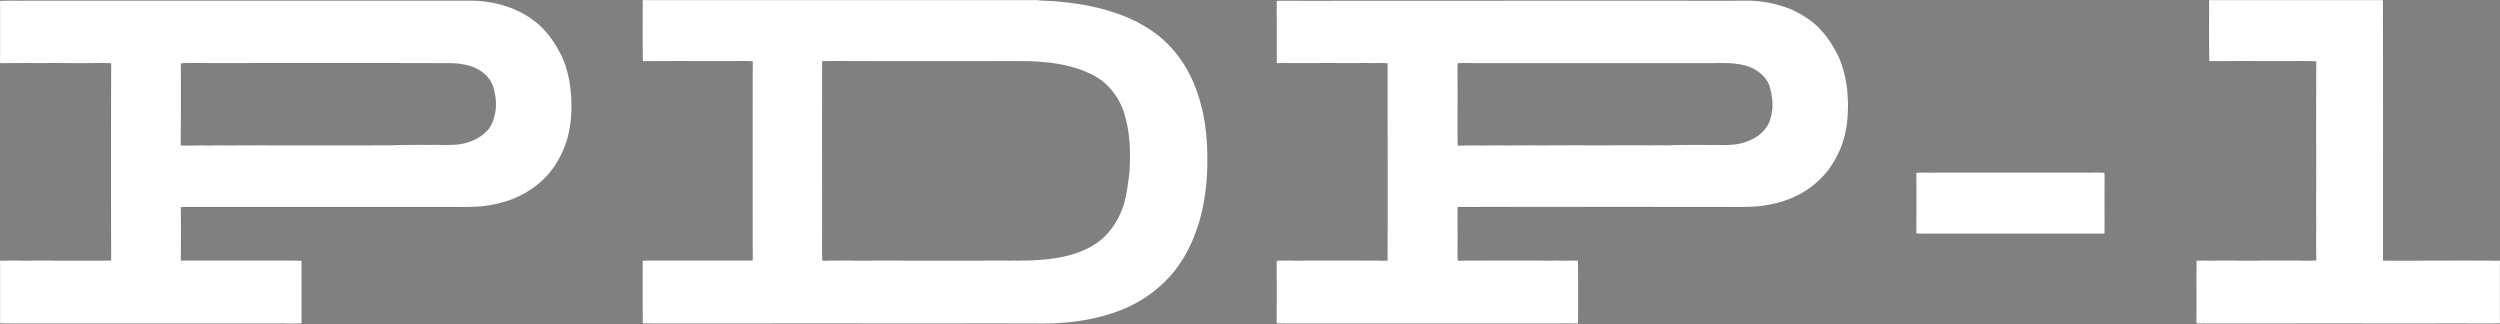 <?xml version="1.0" encoding="UTF-8" standalone="no"?><svg viewBox="0 0 2560 332" version="1.1" id="svg1" xmlns="http://www.w3.org/2000/svg" xmlns:svg="http://www.w3.org/2000/svg"><rect x="0" y="0" width="2560" height="332" fill="#808080" stroke="none"/><path fill="currentColor" stroke="currentColor" stroke-width=".09" d="M658 0h404.4c6.7.9 13.6.7 20.3 1.4 18.8 1.7 37.5 4.6 55.5 10.4 16.7 5.2 32.7 12.8 46.6 23.4 17.2 13.3 30.3 31.5 38.4 51.6 9.8 24.1 13.4 50.3 13.2 76.2.2 20.8-2.1 41.7-7.6 61.8-5.7 20.1-14.8 39.6-28.4 55.6-14.9 17.6-34.6 30.9-56.3 38.7-25.5 9.3-53 12.6-80.1 12.3-129.7-.1-259.3 0-389 0-5.7 0-11.3 0-16.9-.2-.2-21.4-.1-42.9-.1-64.3 6-.3 12-.2 18-.2h94.7c-.1-67.9-.1-135.8 0-203.8-4.2-.3-8.5-.4-12.7-.3-33.3.1-66.6-.1-99.8.1-.4-20.9-.1-41.8-.2-62.7m184 62.8c-.2 65.1 0 130.1-.1 195.2 0 2.9.1 5.9.2 8.8 59.3-.2 118.6 0 177.9-.1 21.8-.1 43.9.9 65.4-3.3 15.6-2.9 31-8.6 43.1-18.9 10.5-9.3 17.8-21.7 22.1-34.9 3.1-10.8 4.5-22 5.8-33.1 1.3-19.4.8-39.3-4.7-58.2a69.3 69.3 0 0 0-19.1-31.9c-6.8-6.5-15.3-10.7-23.9-14.1-18.7-7.1-38.9-9.2-58.7-9.6-65-.1-130 0-195-.1-4.3 0-8.7 0-13 .2ZM2262 0h178.2c.2 88.9.1 177.8.1 266.8 39.9 0 79.8-.1 119.7 0v64.4c-2.7 0-5.4.1-8 .2-95.3-.1-190.7 0-286 0-5.6 0-11.3 0-16.9-.2-.1-21.5 0-42.9 0-64.3 7.6-.3 15.3-.1 22.9-.2 33.2 0 66.5.1 99.7 0-.2-18.2 0-36.5-.1-54.7.1-49.7-.1-99.4.1-149-4.6-.4-9.1-.5-13.7-.4-31.9.1-63.9-.1-95.8.1-.4-20.9-.1-41.8-.2-62.7ZM0 .8C8.3.5 16.7.7 25 .6h449c5.7 0 11.4-.1 17 .3 19.3 1.6 38.5 7.5 54.2 19 13.6 9.5 23.4 23.6 30.5 38.4 6.9 15.2 9.3 32.1 9.6 48.7.1 11.2-1 22.5-3.8 33.4-2.6 9.9-7 19.2-12.3 27.8-10.3 16.4-26.4 28.7-44.3 35.7-13 5-26.9 7.7-40.9 8-6.6.2-13.3.1-20 .1H203c-5.9 0-11.8-.1-17.7.2.1 18.2.1 36.3 0 54.5H291c6 0 11.9 0 17.9.2 0 21.4.1 42.8 0 64.3-8 .4-15.9.1-23.9.2H18c-6 0-12 0-18-.2v-64.4c37.9-.2 75.8 0 113.7-.1-.1-67.2-.1-134.5 0-201.8-8.2-.6-16.5-.1-24.7-.2-29.7 0-59.3-.2-89 .1V.8M185.3 65c.1 27.9.1 55.9-.1 83.8 3 .1 5.9.2 8.8.1 68-.3 136-.2 204-.2 16.7-.6 33.3-.3 50-.4 8.1 0 16.3.4 24.3-1 9.8-1.8 19.6-6.1 26.4-13.6 4.9-4.7 6.8-11.5 8.2-17.9 1.6-7.5.9-15.3-.9-22.7-1.5-9.4-8.1-17.4-16.3-21.8-9-5.2-19.6-6.3-29.7-6.6-89.7-.1-179.4 0-269-.1-1.9.1-3.8.2-5.7.4ZM1307.2.9c4.6-.4 9.2-.3 13.8-.2 155.3-.1 310.7 0 466-.1 14.9-.3 29.9 2.4 43.9 7.6 10.8 4.2 21 10.4 29.7 18.2 9.9 9.6 17.6 21.4 23.2 33.9 6.3 15.4 8.8 32.1 8.6 48.7.1 17.5-3 35.5-11.4 51-9.1 18.6-25.2 33.5-44.1 41.9-12 5.5-25.1 8.4-38.2 9.6-10.2.7-20.5.5-30.7.5-91.7 0-183.4-.1-275.2 0-.4 11 0 22-.1 33 .1 7.3-.3 14.5.2 21.8 34-.1 68.1 0 102.1-.1 7 .1 14-.1 21 .2.1 21.4.2 42.9 0 64.3-6.7.3-13.3.1-20 .2h-276c-4.3 0-8.5 0-12.8-.3.1-21.4.1-42.7 0-64.1 4.3-.3 8.5-.3 12.8-.3 33.6.1 67.2 0 100.8.1.1-67.3 0-134.6 0-201.9-3.3-.2-6.5-.3-9.8-.3-34.6.2-69.2-.1-103.7.1 0-21.2 0-42.5-.1-63.8m185.6 63.9c-.4 9.4 0 18.8-.1 28.2.1 18.6-.3 37.3.1 55.9 63.1-.2 126.1-.3 189.2-.3 11.6 0 23.3.2 35-.2 15.3-.1 30.6-.1 46 0 8.9.1 18.1-.4 26.5-3.9 10.4-3.8 20.2-11.7 23.2-22.8 3.5-10.9 2.4-22.8-.8-33.6-4.3-11.6-15.7-19.1-27.5-21.5-11.3-2.6-22.9-1.8-34.4-1.9h-237c-6.7 0-13.5-.2-20.2.1Zm469.4 112.1c5.9-.4 11.9-.2 17.8-.2h155c6.7 0 13.4-.2 20.1.1.3 10.1 0 20.1.1 30.2-.1 10.7.2 21.4-.1 32.2-6.4.3-12.7.1-19.1.1h-155c-6.3 0-12.6.3-18.8-.2.1-20.7.1-41.5 0-62.2Z" id="path1" style="fill:#ffffff"/></svg>